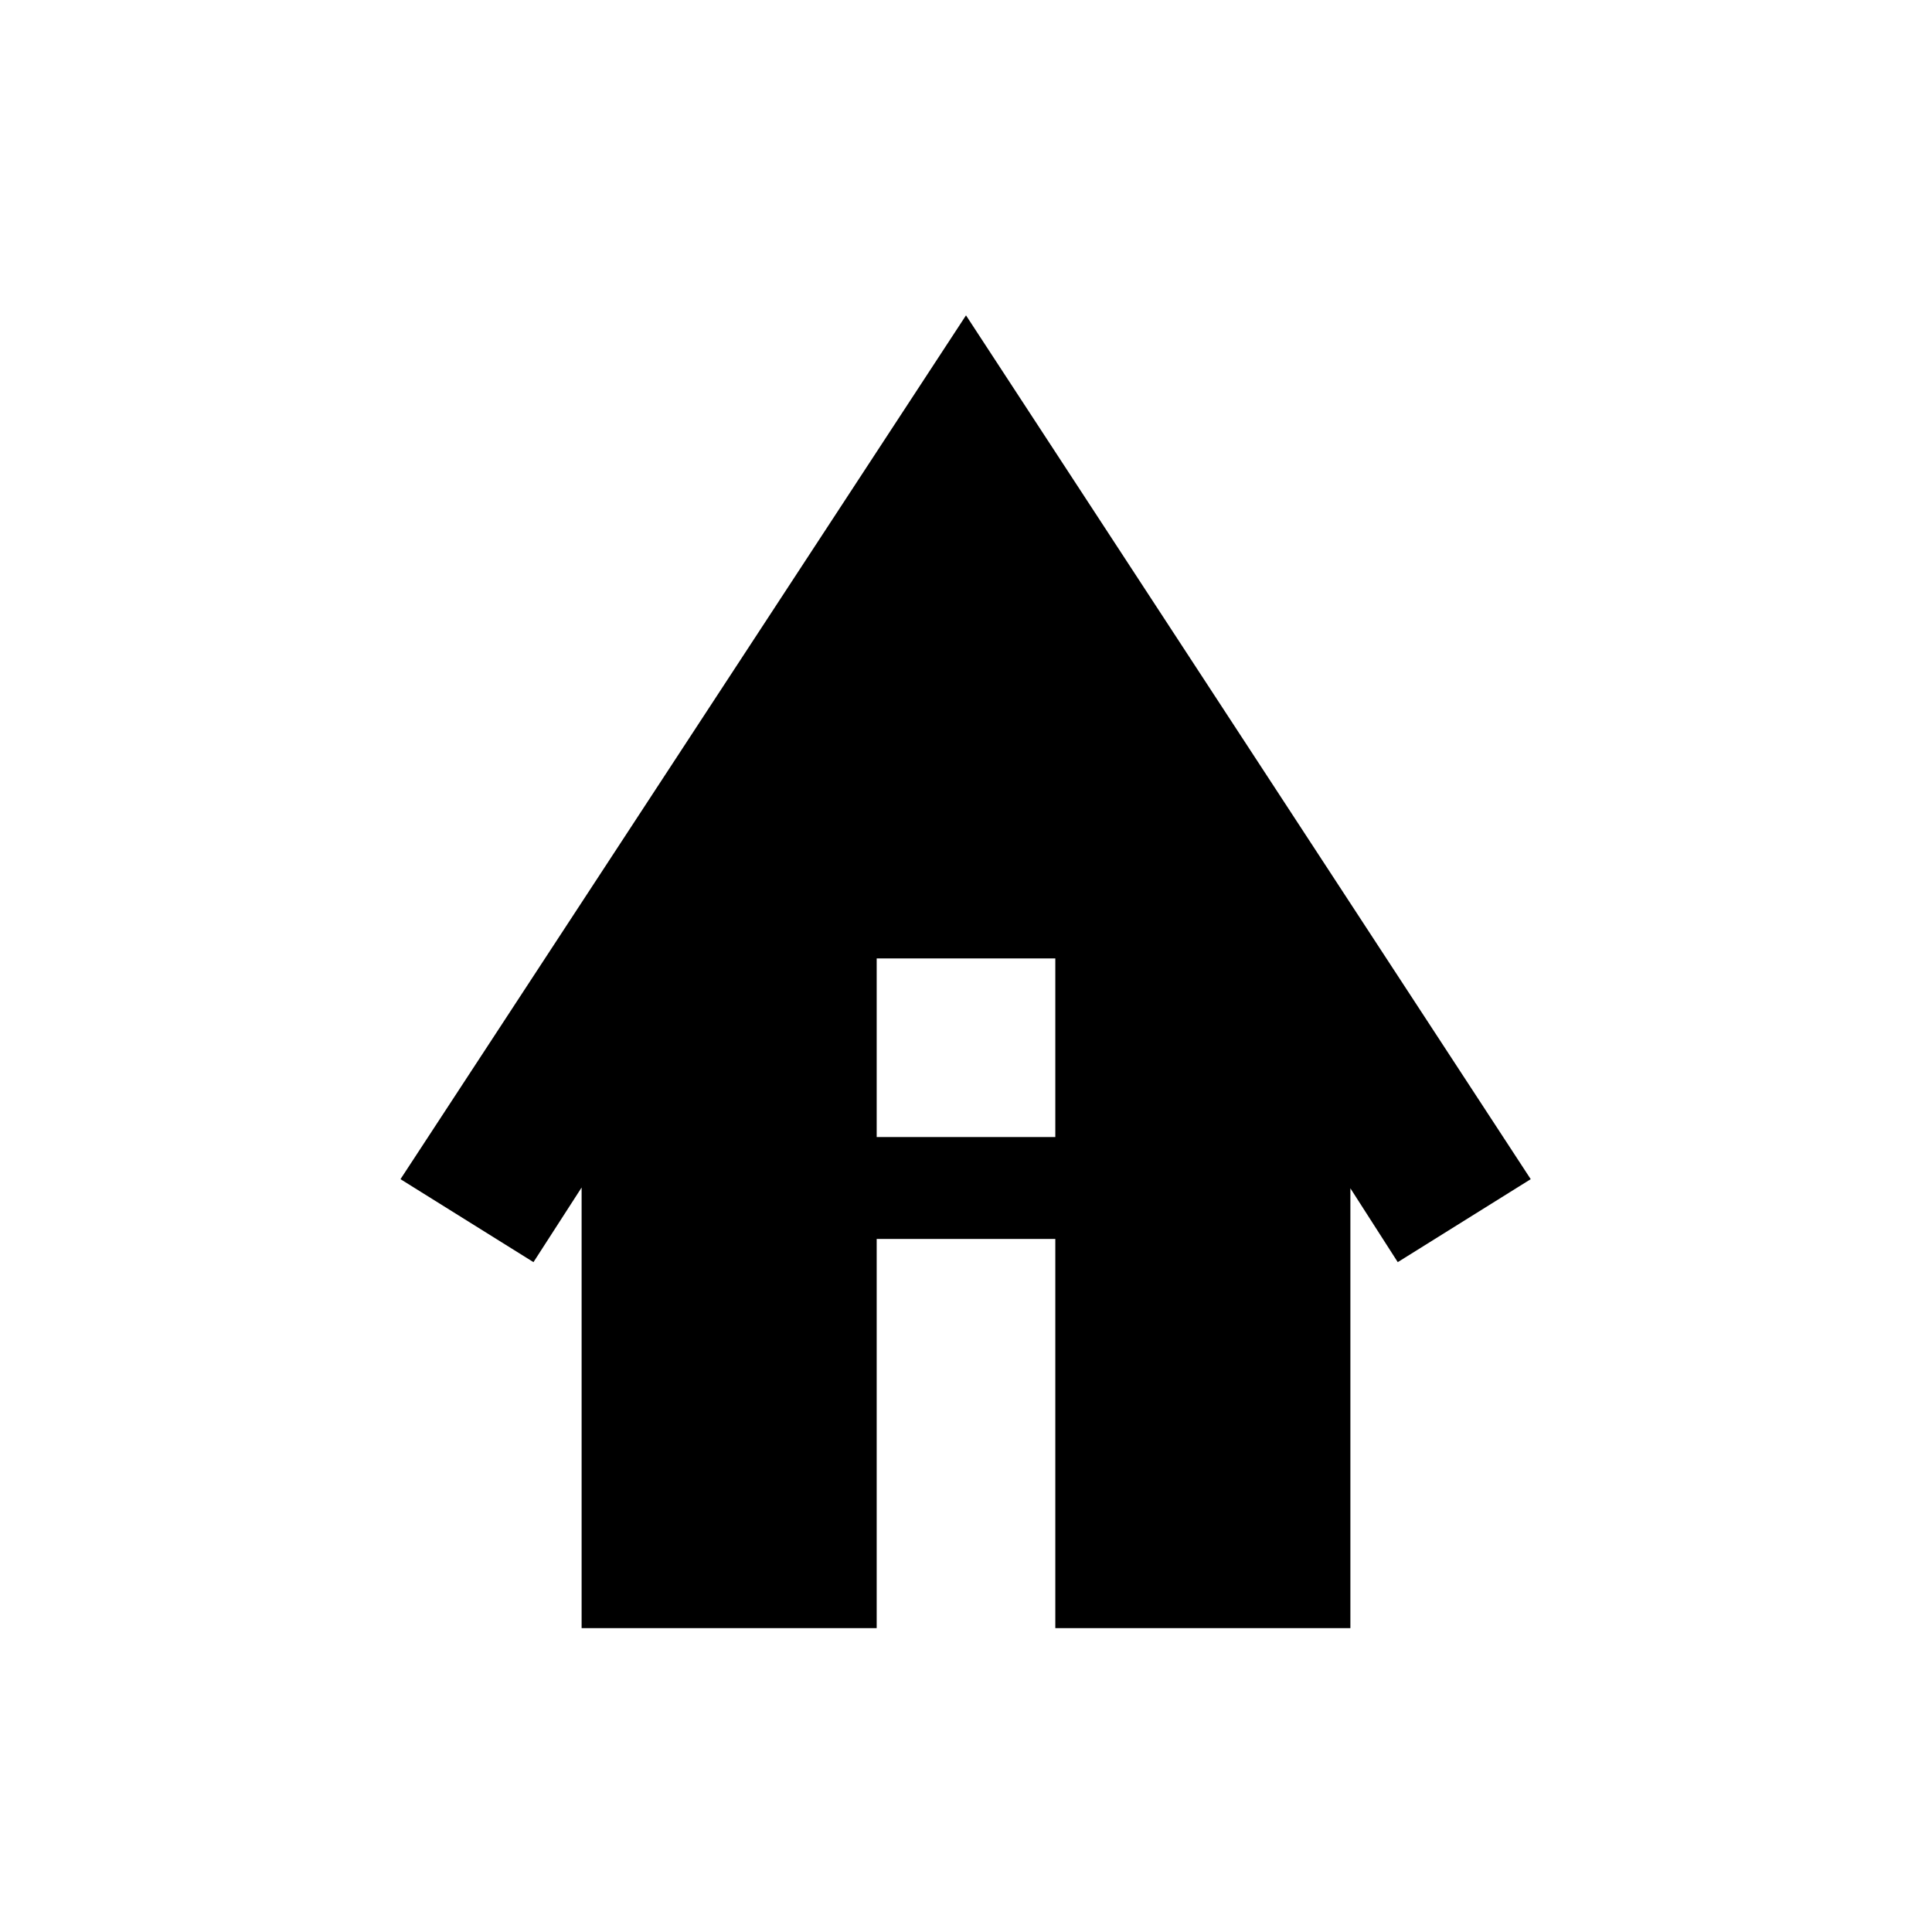 <svg xmlns="http://www.w3.org/2000/svg" height="20" viewBox="0 -960 960 960" width="20"><path d="M289-151v-218.93l-23.92 37.08L199-374.08 480-803.3l280.61 429.22-66.07 41.23L671-369.54V-151H524.38v-193.38h-88.76V-151H289Zm146.62-244h88.76v-88.77h-88.76V-395Z"/></svg>